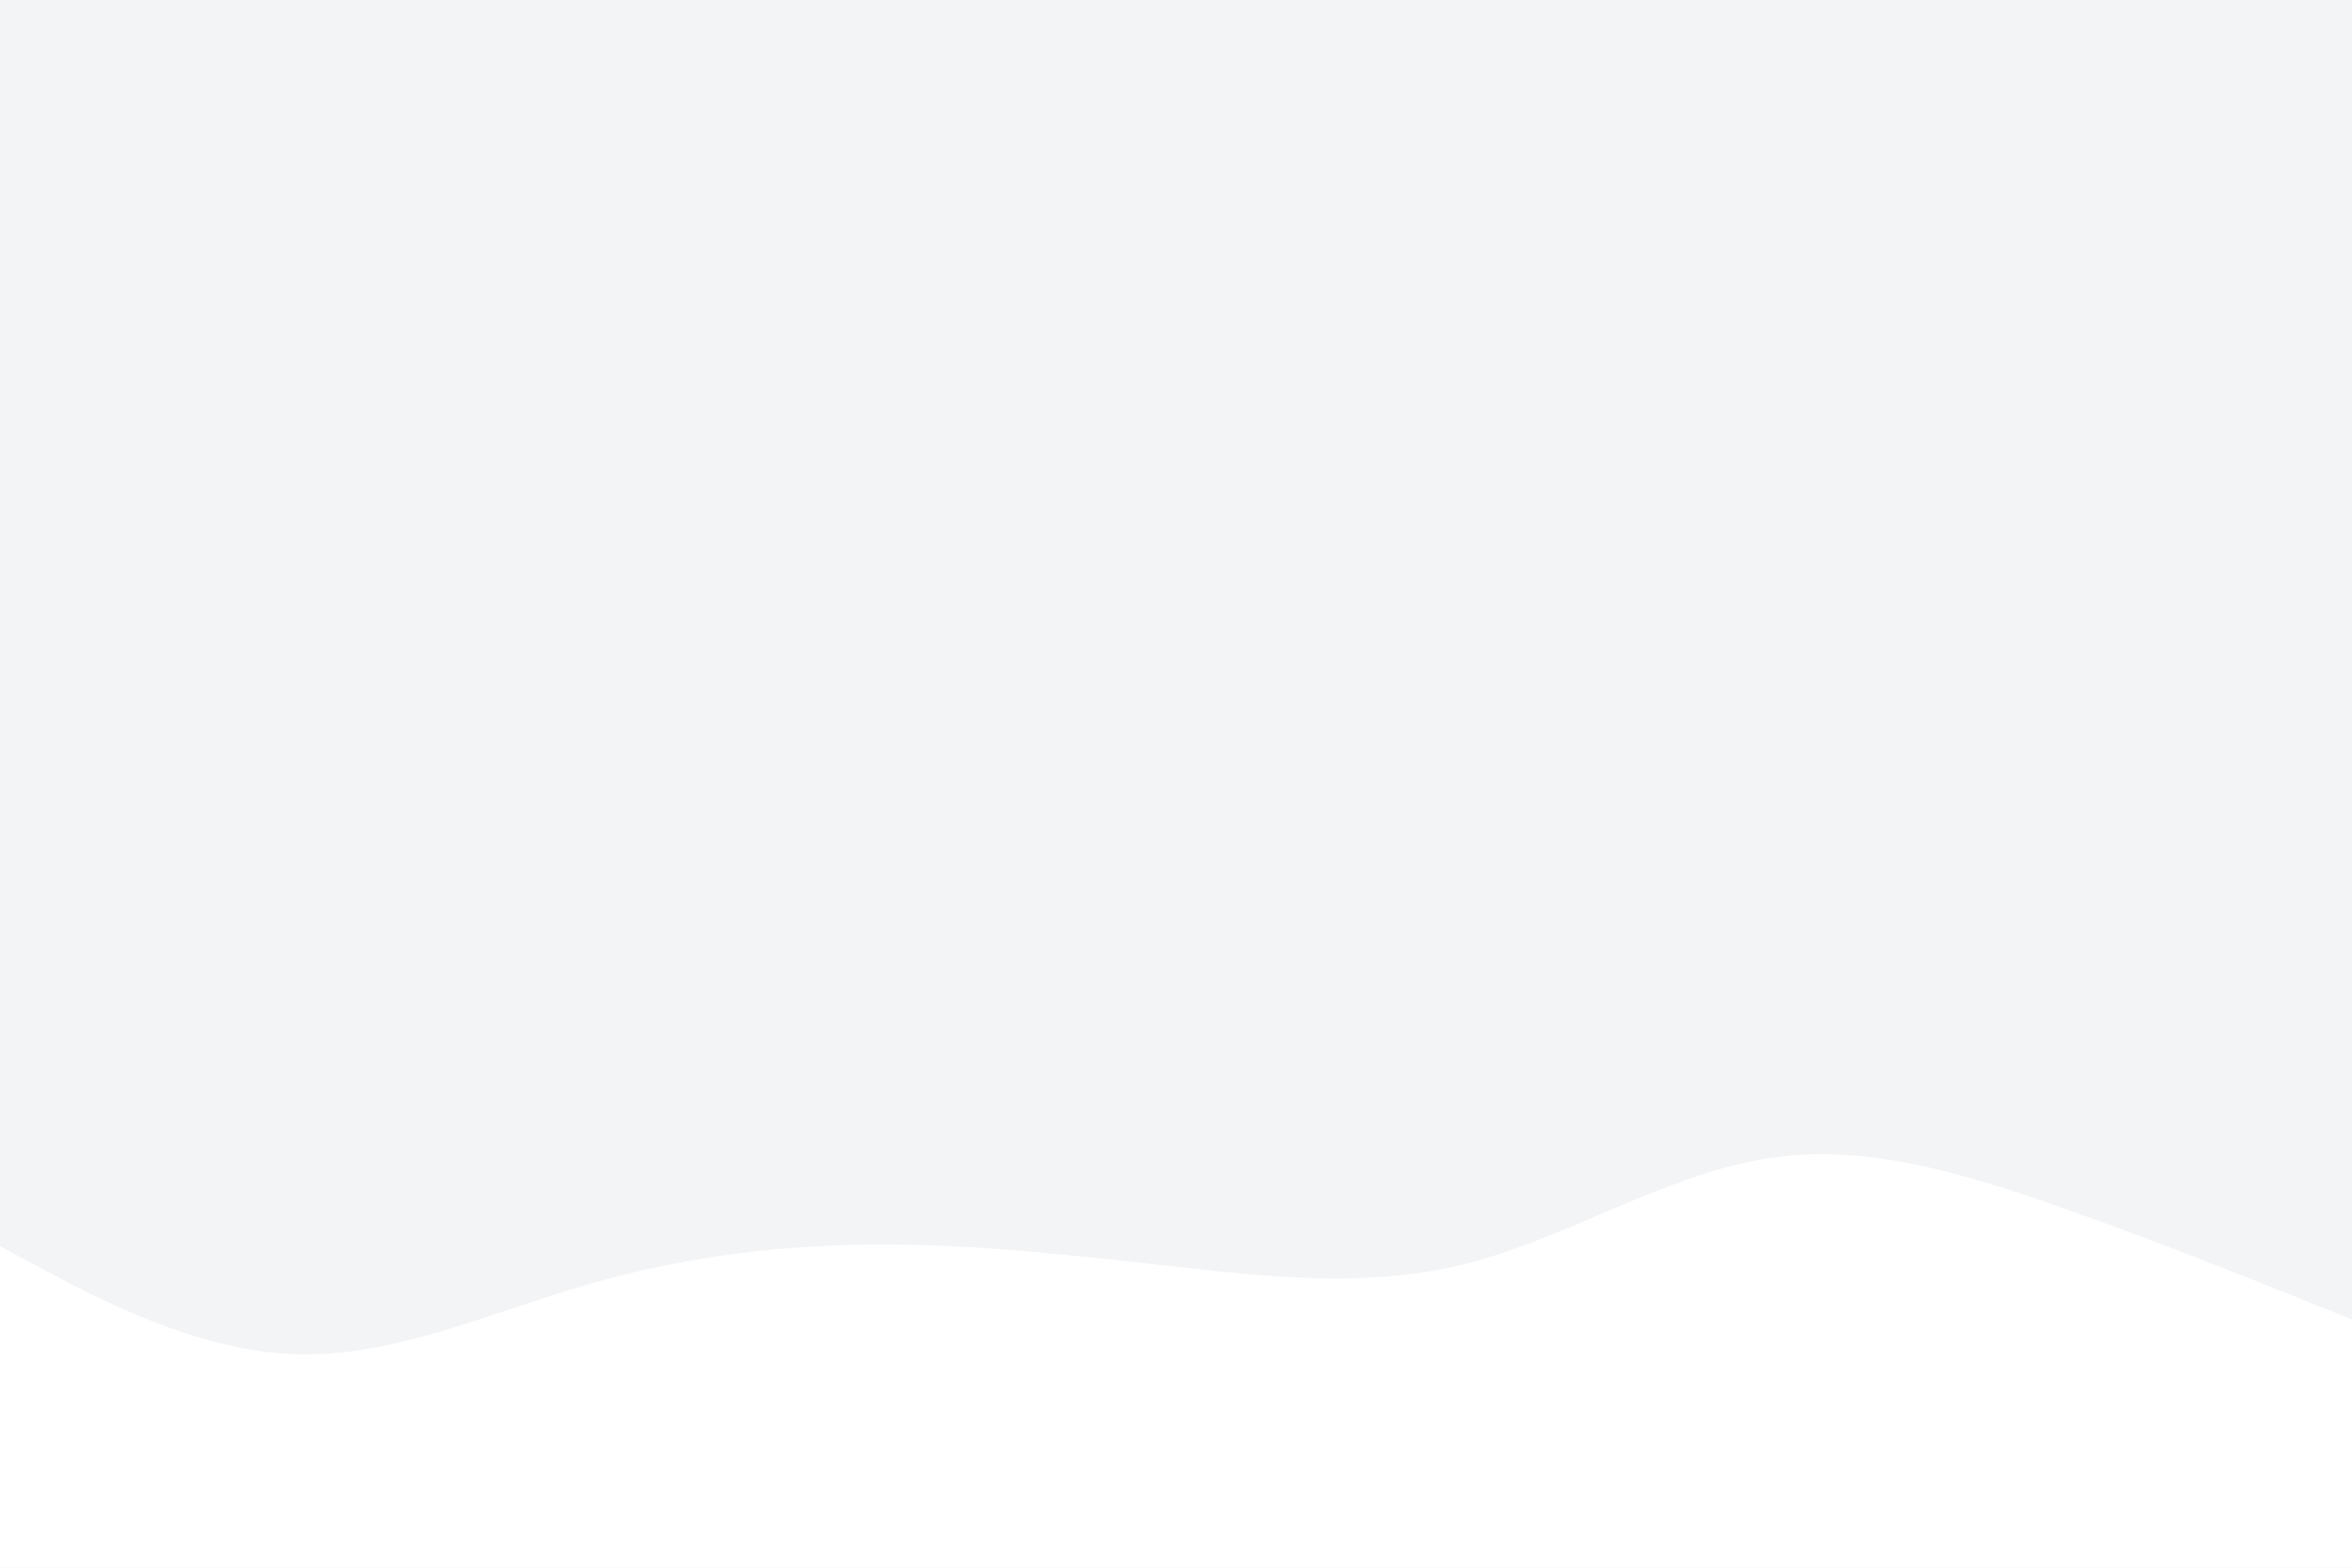 <svg id="visual" viewBox="0 0 900 600" width="900" height="600" xmlns="http://www.w3.org/2000/svg" xmlns:xlink="http://www.w3.org/1999/xlink" version="1.1"><rect x="0" y="0" width="900" height="600" fill="#f3f4f6"></rect><path d="M0 477L18.8 487C37.7 497 75.3 517 112.8 518.3C150.3 519.7 187.7 502.3 225.2 491.5C262.7 480.7 300.3 476.3 337.8 476.3C375.3 476.3 412.7 480.7 450.2 484.8C487.7 489 525.3 493 562.8 483.2C600.3 473.3 637.7 449.7 675.2 443.5C712.7 437.3 750.3 448.7 787.8 461.8C825.3 475 862.7 490 881.3 497.5L900 505L900 601L881.3 601C862.7 601 825.3 601 787.8 601C750.3 601 712.7 601 675.2 601C637.7 601 600.3 601 562.8 601C525.3 601 487.7 601 450.2 601C412.7 601 375.3 601 337.8 601C300.3 601 262.7 601 225.2 601C187.7 601 150.3 601 112.8 601C75.3 601 37.7 601 18.8 601L0 601Z" fill="#ffffff" stroke-linecap="round" stroke-linejoin="miter"></path></svg>